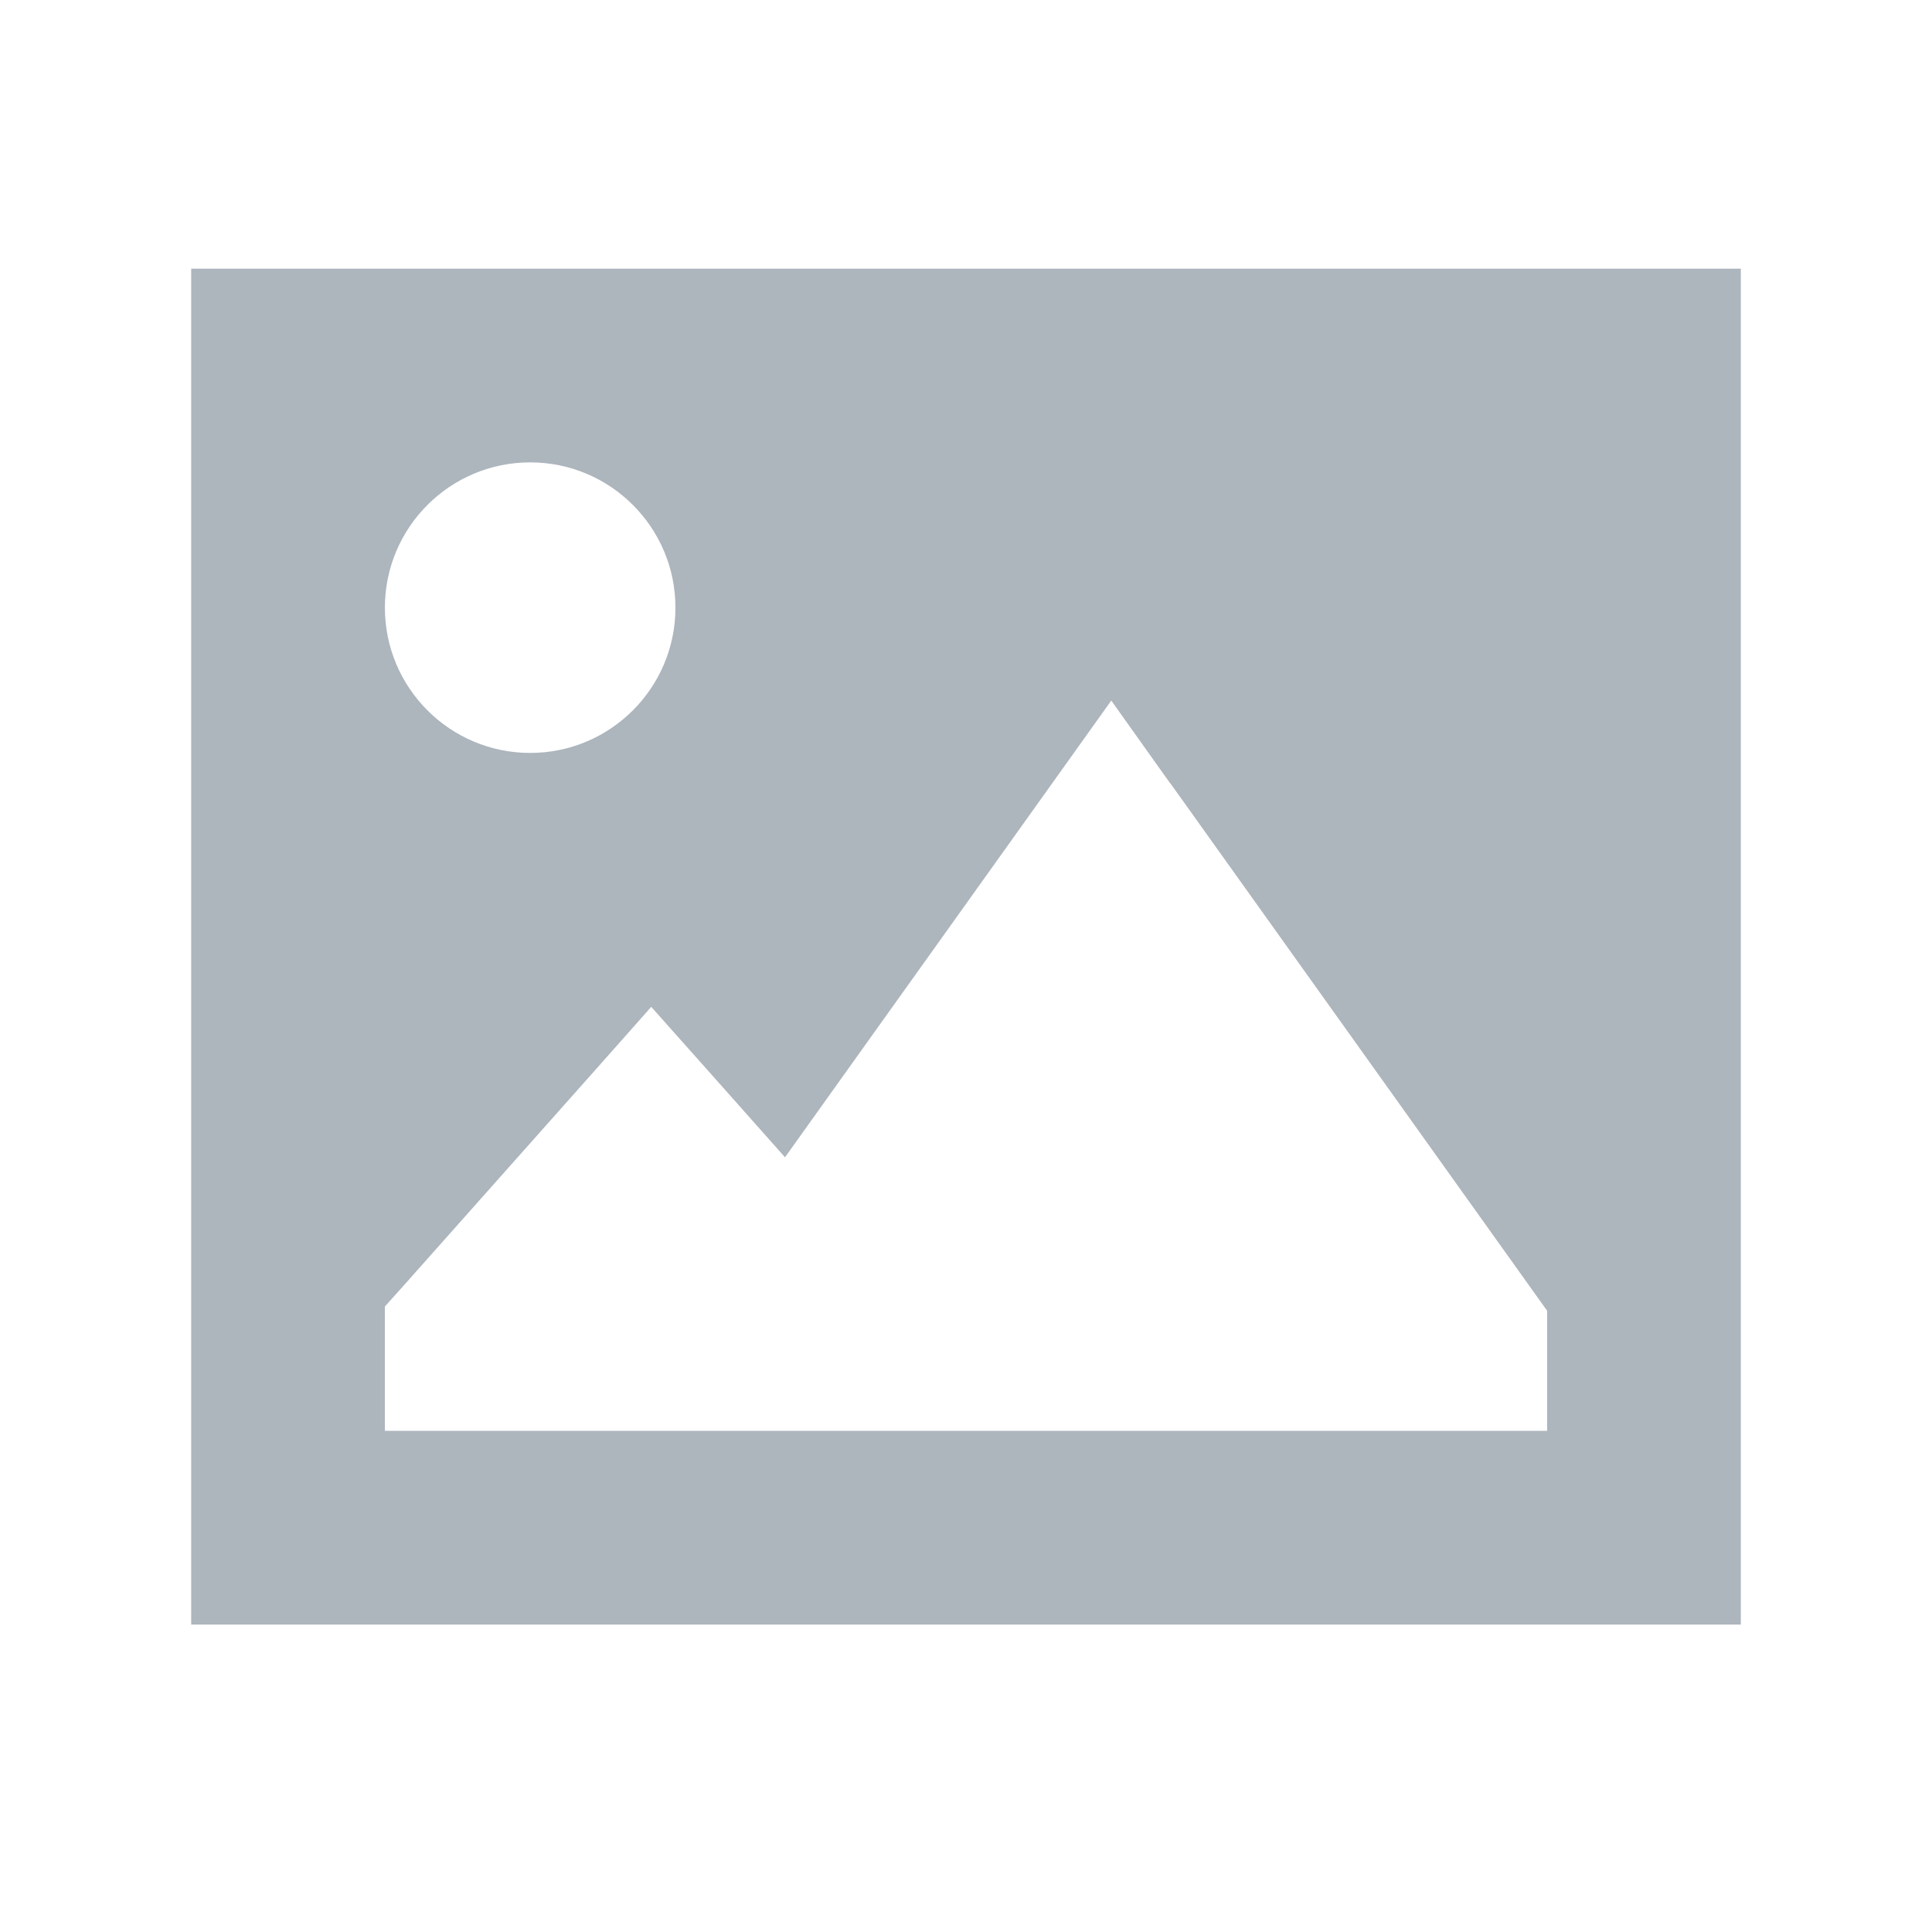 <svg width="120" height="120" viewBox="0 0 120 120" fill="none" xmlns="http://www.w3.org/2000/svg">
<g>
<path d="M11.875 16.688H108.125V100.906H11.875V16.688ZM72.689 48.664L69.023 43.513L65.358 48.645L48.758 71.881L43.814 66.316L40.449 62.538L37.084 66.335L25.053 79.87L23.906 81.149V82.859V84.363V88.875H28.418H41.953H46.465H52.48H56.992H91.582H96.094V84.363V82.859V81.412L95.248 80.228L72.689 48.645V48.664ZM32.93 46.766C37.911 46.766 41.953 42.724 41.953 37.742C41.953 32.761 37.911 28.719 32.93 28.719C27.948 28.719 23.906 32.761 23.906 37.742C23.906 42.724 27.948 46.766 32.93 46.766Z" fill="#ADB5BD"/>
</g>
</svg>
